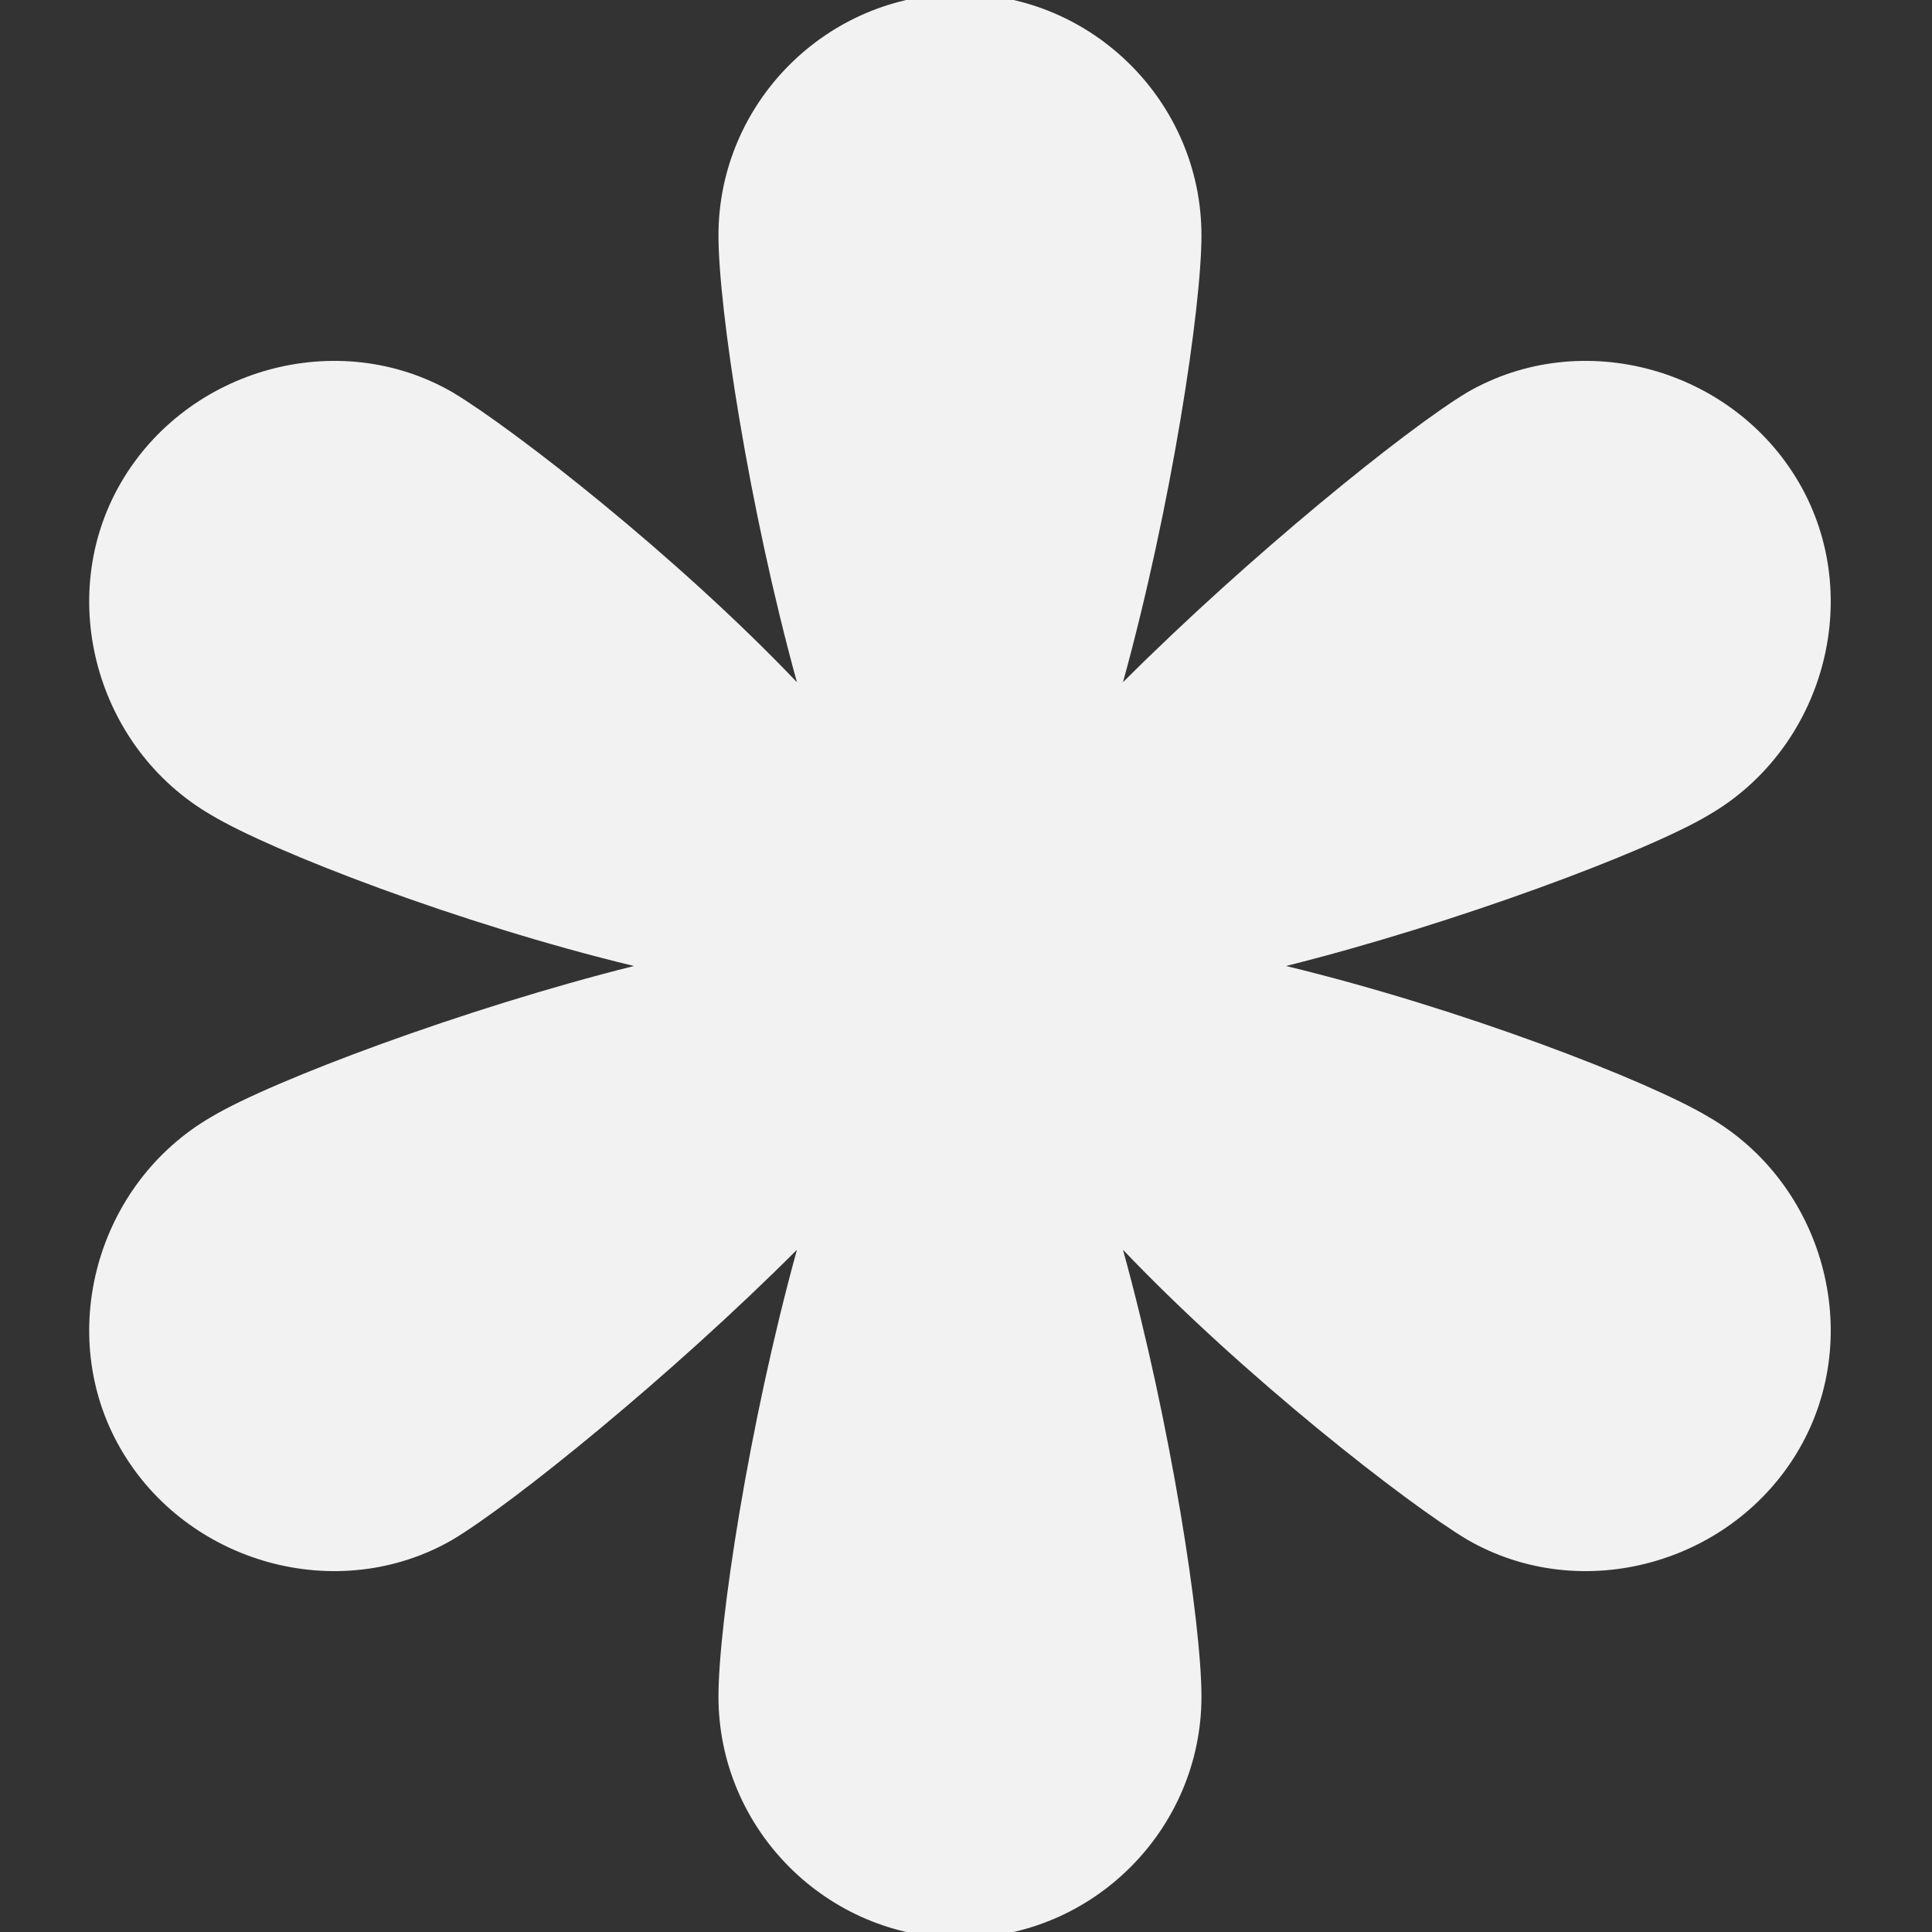 <?xml version="1.0" encoding="utf-8"?>
<!-- Generator: Adobe Illustrator 18.1.0, SVG Export Plug-In . SVG Version: 6.00 Build 0)  -->
<!DOCTYPE svg PUBLIC "-//W3C//DTD SVG 1.1//EN" "http://www.w3.org/Graphics/SVG/1.1/DTD/svg11.dtd">
<svg version="1.1" id="Calque_1" xmlns="http://www.w3.org/2000/svg" xmlns:xlink="http://www.w3.org/1999/xlink" x="0px" y="0px"
	 viewBox="0 0 32 32" enable-background="new 0 0 32 32" xml:space="preserve">
<rect x="0" y="0" width="32" height="32" fill="#333333" stroke="none"/>
<rect fill-rule="evenodd" clip-rule="evenodd" fill="none" width="32" height="32"/>
<path fill-rule="evenodd" clip-rule="evenodd" fill="#F2F2F2" d="M28.3,13.5c-1,0.6-4.2,1.8-7,2.5c2.9,0.7,6,1.9,7,2.5
	c1.9,1.1,2.6,3.6,1.5,5.5c-1.1,1.9-3.6,2.6-5.5,1.5c-1-0.6-3.7-2.7-5.7-4.8c0.8,2.9,1.3,6.2,1.3,7.4c0,2.2-1.8,4-4,4s-4-1.8-4-4
	c0-1.2,0.5-4.5,1.3-7.4c-2.1,2.1-4.7,4.2-5.7,4.8C5.6,26.6,3.1,25.9,2,24c-1.1-1.9-0.4-4.4,1.5-5.5c1-0.6,4.2-1.8,7-2.5
	c-2.9-0.7-6-1.9-7-2.5C1.6,12.4,0.9,9.9,2,8c1.1-1.9,3.6-2.6,5.5-1.5c1,0.6,3.7,2.7,5.7,4.8c-0.8-2.9-1.3-6.2-1.3-7.4
	c0-2.2,1.8-4,4-4s4,1.8,4,4c0,1.2-0.5,4.5-1.3,7.4c2.1-2.1,4.7-4.2,5.7-4.8c1.9-1.1,4.4-0.4,5.5,1.5C30.9,9.9,30.2,12.4,28.3,13.5z"
	/>
<g>
</g>
<g>
</g>
<g>
</g>
<g>
</g>
<g>
</g>
<g>
</g>
<g>
</g>
<g>
</g>
<g>
</g>
<g>
</g>
<g>
</g>
<g>
</g>
<g>
</g>
<g>
</g>
<g>
</g>
</svg>
